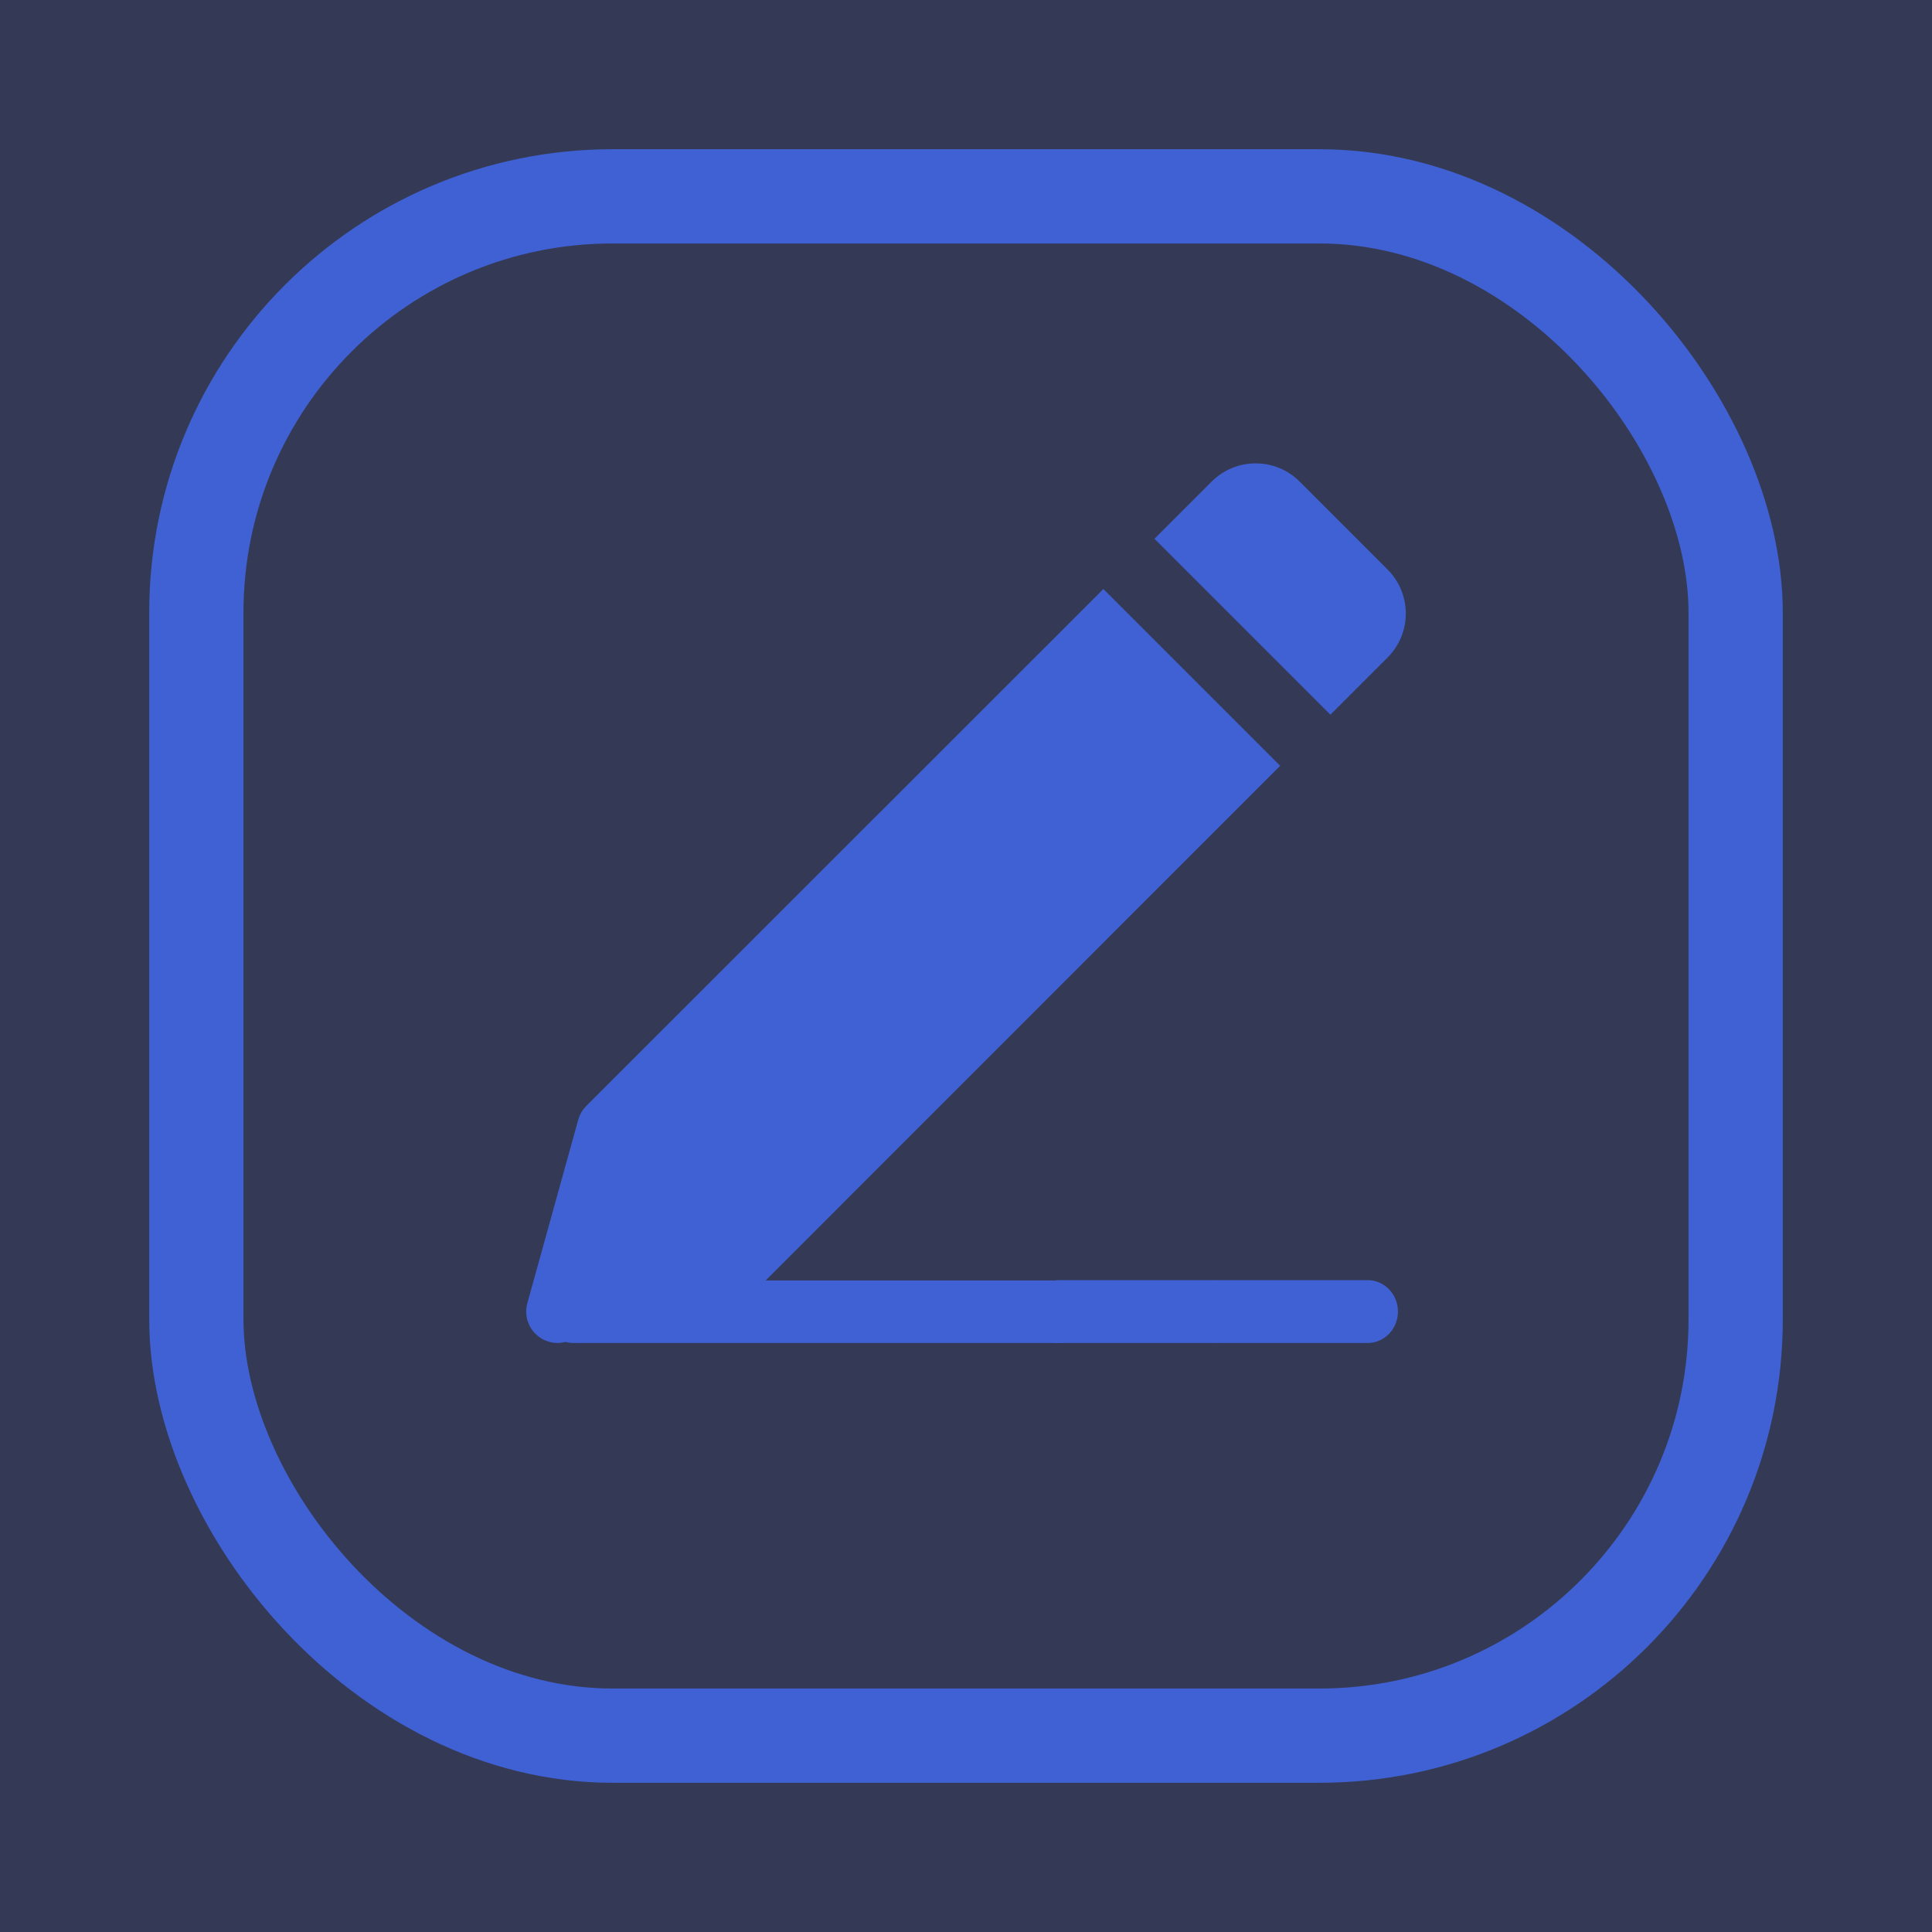 <?xml version="1.0" encoding="UTF-8"?>
<svg width="246px" height="246px" viewBox="0 0 246 246" version="1.1" xmlns="http://www.w3.org/2000/svg" xmlns:xlink="http://www.w3.org/1999/xlink">
    <!-- Generator: Sketch 54.1 (76490) - https://sketchapp.com -->
    <title>md-new-post-deactivated-night</title>
    <desc>Created with Sketch.</desc>
    <g id="Page-1" stroke="none" stroke-width="1" fill="none" fill-rule="evenodd">
        <g id="md-new-post-deactivated-night">
            <rect id="Rectangle-33" fill="#343A56" fill-rule="nonzero" x="0" y="0" width="246" height="246"></rect>
            <rect id="Rectangle-35" stroke="#4061D3" stroke-width="12" x="25" y="25" width="196" height="196" rx="53"></rect>
            <path d="M68.173,169.826 C68.916,170.573 69.925,170.996 70.979,171 C71.322,171 71.664,170.953 71.994,170.861 C72.312,170.947 72.64,170.994 72.969,171 L134.661,171 C136.86,171 138.642,169.218 138.642,167.02 C138.642,164.822 136.86,163.04 134.661,163.04 L97.487,163.04 L163,97.507 L140.492,75 L74.641,140.831 C74.161,141.321 73.812,141.923 73.626,142.582 L67.138,165.965 C66.765,167.345 67.16,168.818 68.173,169.826 Z" id="Shape" fill="#4061D3" fill-rule="nonzero"></path>
            <path d="M176.687,72.523 L165.477,61.313 C162.385,58.229 157.38,58.229 154.288,61.313 L147,68.601 L169.399,91 L176.687,83.712 C179.771,80.62 179.771,75.615 176.687,72.523 Z" id="Shape" fill="#4061D3" fill-rule="nonzero"></path>
            <path d="M174.143,163 L154.857,163 C152.727,163 151,164.791 151,167 C151,169.209 152.727,171 154.857,171 L174.143,171 C176.273,171 178,169.209 178,167 C178,164.791 176.273,163 174.143,163 Z" id="Shape" fill="#4061D3" fill-rule="nonzero"></path>
            <path d="M154.143,163 L134.857,163 C132.727,163 131,164.791 131,167 C131,169.209 132.727,171 134.857,171 L154.143,171 C156.273,171 158,169.209 158,167 C158,164.791 156.273,163 154.143,163 Z" id="Shape" fill="#4061D3" fill-rule="nonzero"></path>
        </g>
    </g>
</svg>